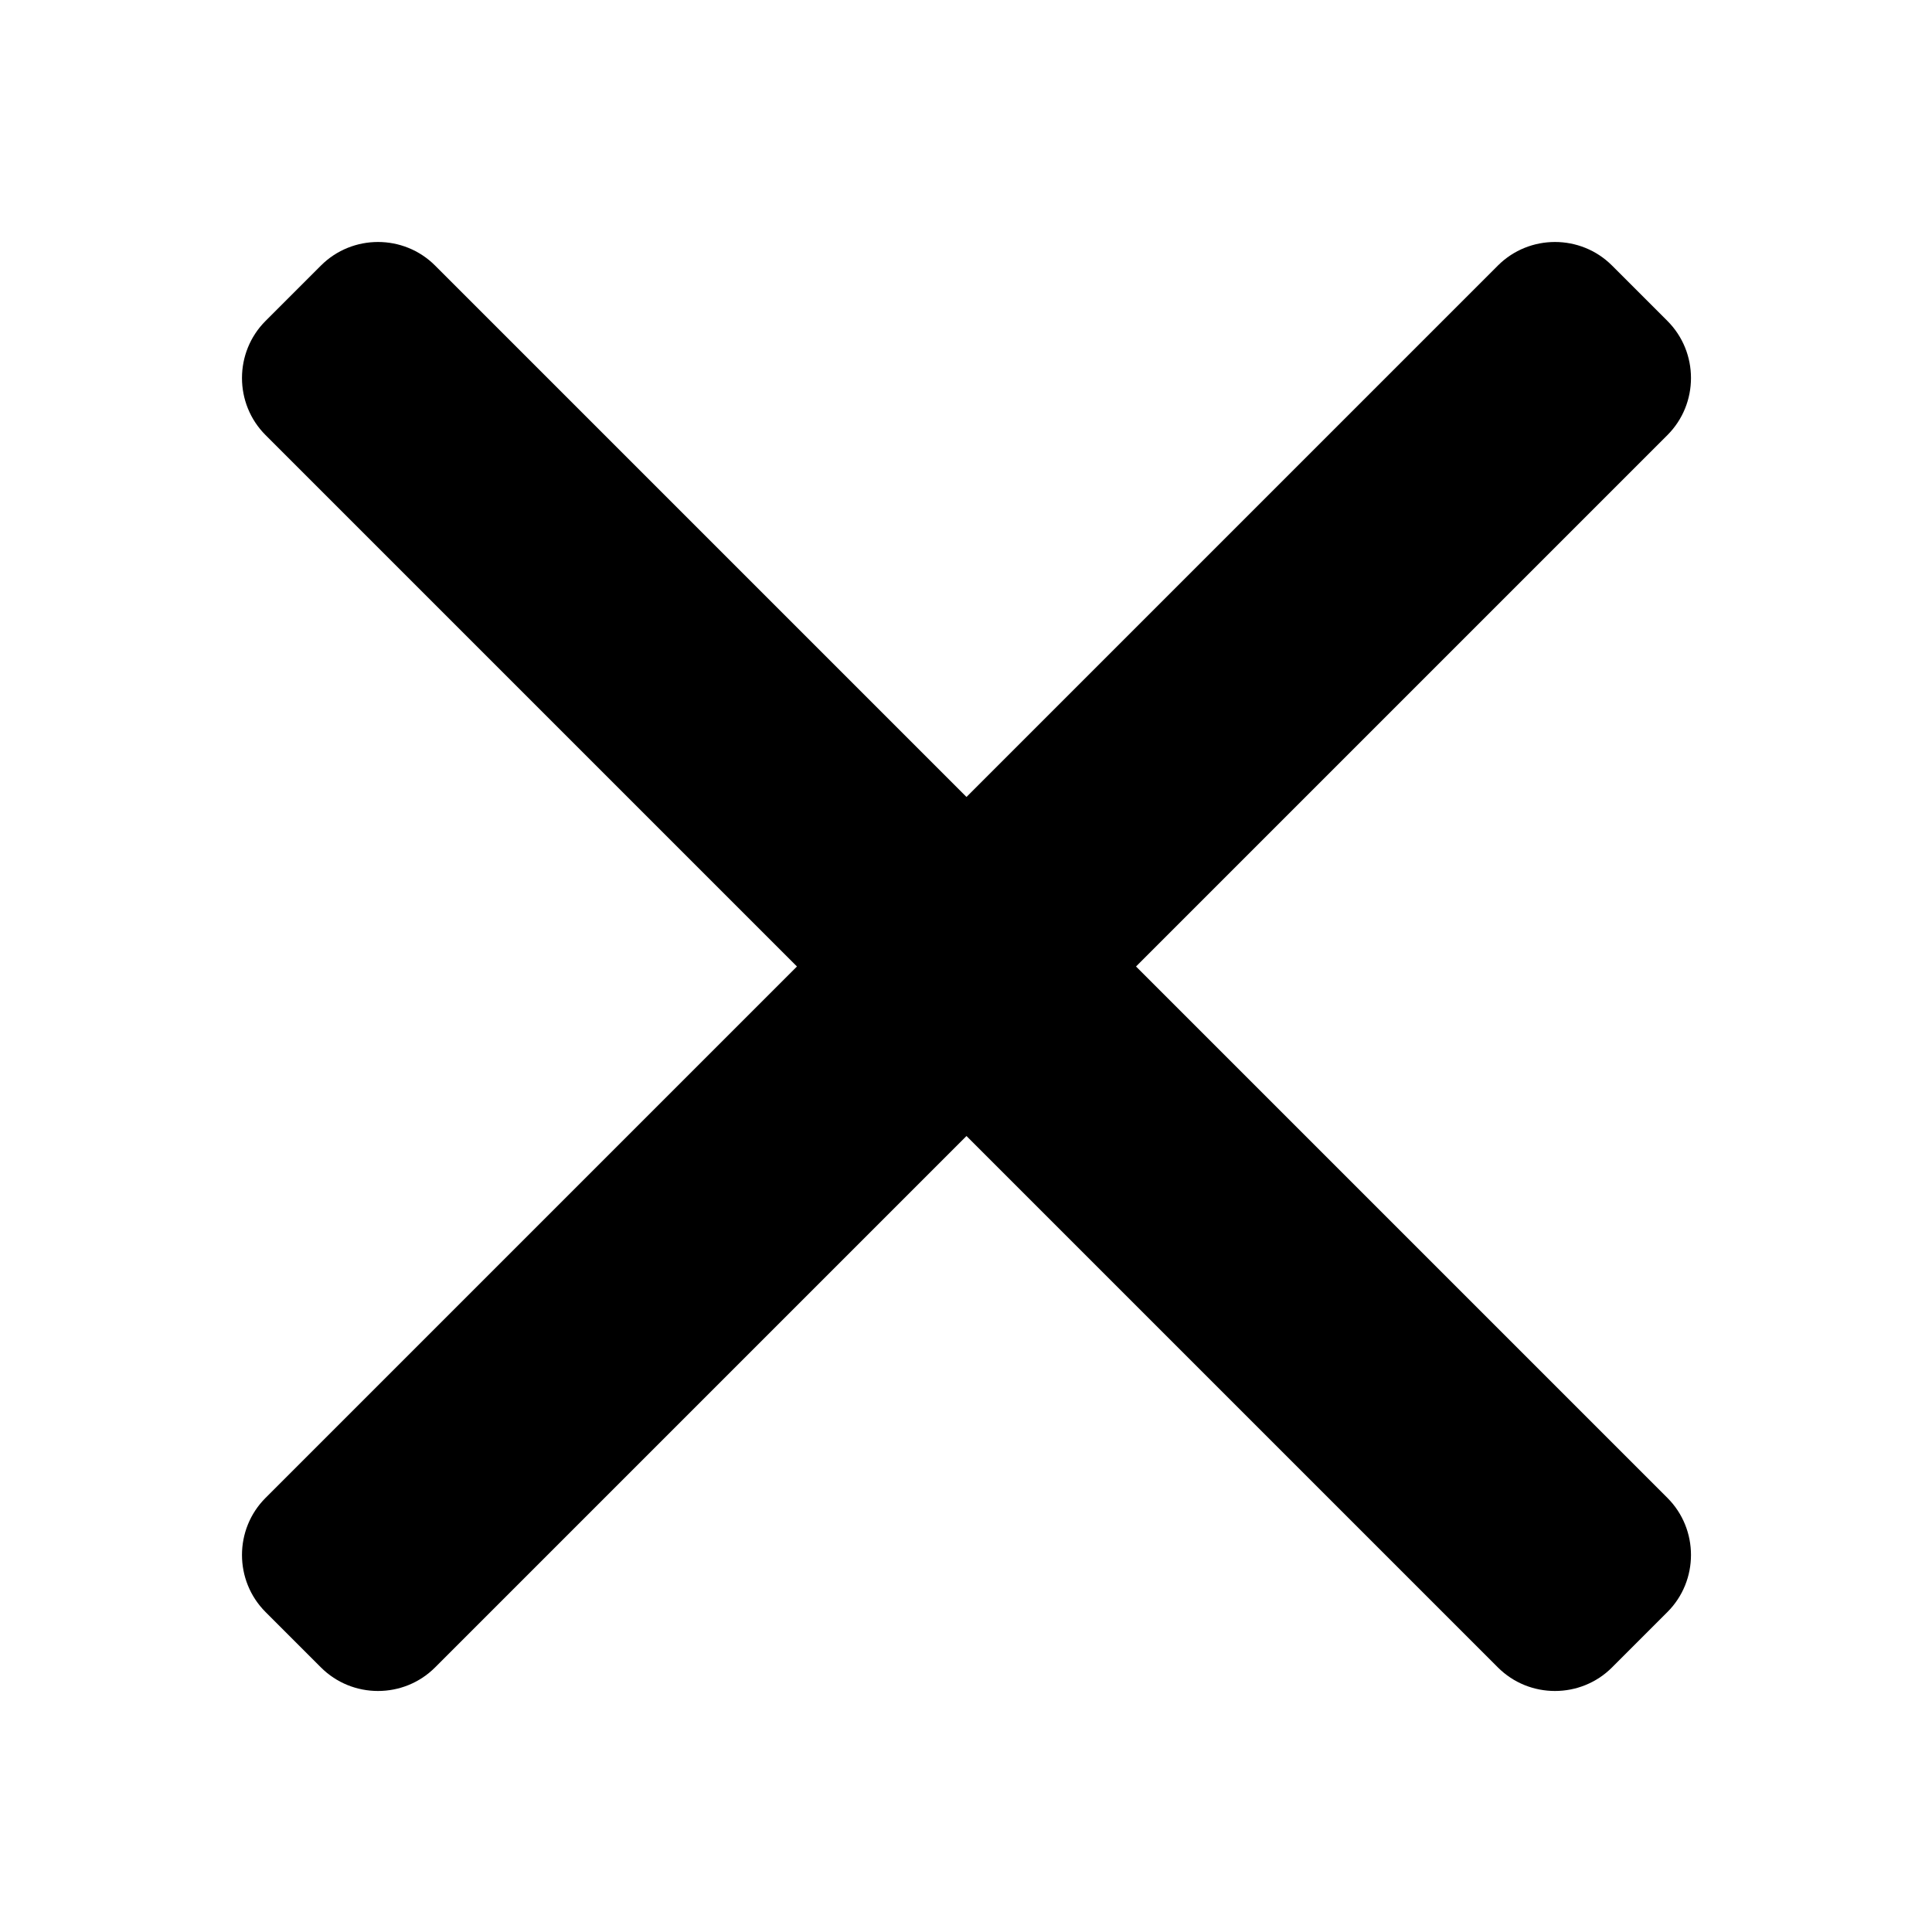 <?xml version="1.0" encoding="iso-8859-1"?>
<!-- Generator: Adobe Illustrator 18.1.1, SVG Export Plug-In . SVG Version: 6.00 Build 0)  -->
<svg version="1.1" xmlns="http://www.w3.org/2000/svg" xmlns:xlink="http://www.w3.org/1999/xlink" x="0px" y="0px"
	 viewBox="0 0 16 16" style="enable-background:new 0 0 16 16;" xml:space="preserve">
<g id="tag">
</g>
<g id="trigger">
</g>
<g id="options">
</g>
<g id="edit">
</g>
<g id="del">
</g>
<g id="home">
</g>
<g id="logout">
</g>
<g id="profile">
</g>
<g id="copy">
</g>
<g id="_x28__x3F__x29_">
</g>
<g id="_x28__x3F__x29__over">
</g>
<g id="_x28_x_x29_">
</g>
<g id="x">
	<path d="M9.408,8.004l4.401-4.401c0.26-0.26,0.26-0.685,0-0.945L13.35,2.199c-0.26-0.26-0.685-0.26-0.945,0L8.004,6.6L3.603,2.199
		c-0.26-0.26-0.685-0.26-0.945,0L2.199,2.658c-0.26,0.26-0.26,0.685,0,0.945L6.6,8.004l-4.401,4.401c-0.26,0.26-0.26,0.685,0,0.945
		l0.459,0.459c0.26,0.26,0.685,0.26,0.945,0l4.401-4.401l4.401,4.401c0.26,0.26,0.685,0.26,0.945,0l0.459-0.459
		c0.26-0.26,0.26-0.685,0-0.945L9.408,8.004z"/>
</g>
<g id="menu">
</g>
<g id="_x3E__x3E_">
</g>
<g id="_x3E_">
</g>
</svg>
